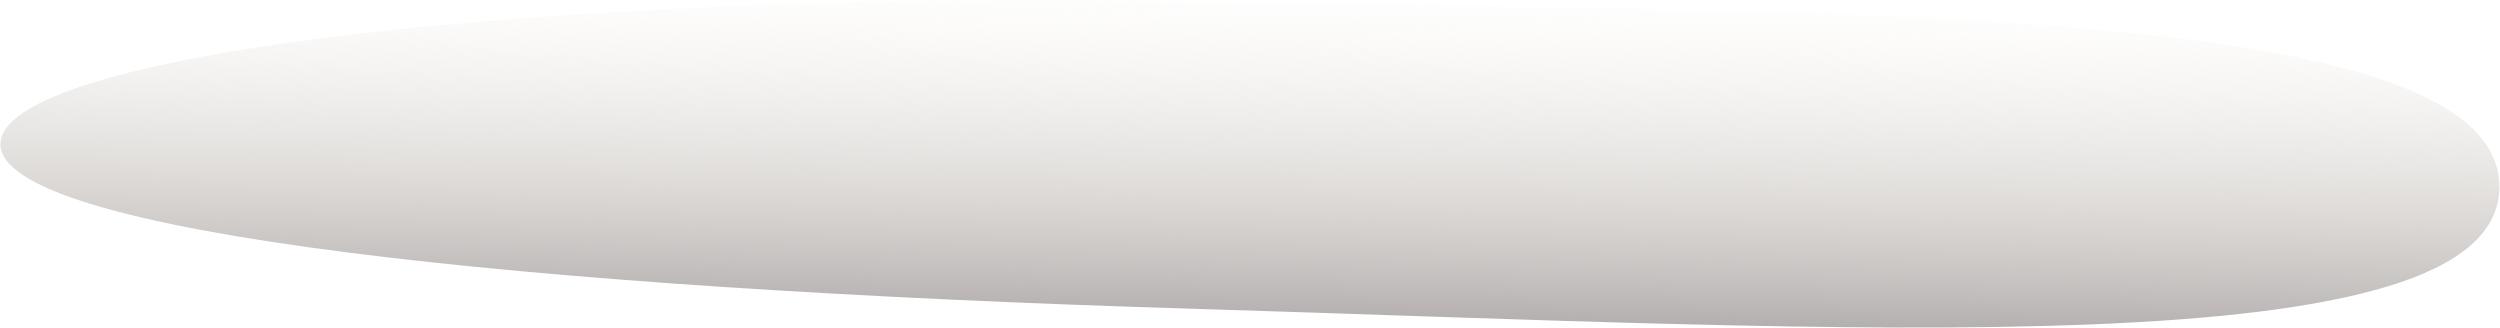<?xml version="1.0" encoding="UTF-8"?>
<svg width="3750px" height="492px" viewBox="0 0 3750 492" version="1.1" xmlns="http://www.w3.org/2000/svg" xmlns:xlink="http://www.w3.org/1999/xlink">
    <title>floor</title>
    <defs>
        <linearGradient x1="50%" y1="6.32317517e-15%" x2="50%" y2="100%" id="linearGradient-1">
            <stop stop-color="#EFEAE1" stop-opacity="0" offset="0.038%"></stop>
            <stop stop-color="#A7A2A2" offset="100%"></stop>
        </linearGradient>
    </defs>
    <g id="Page-1" stroke="none" stroke-width="1" fill="none" fill-rule="evenodd">
        <g id="Artboard" transform="translate(-236, -1357)" fill="url(#linearGradient-1)">
            <path d="M2024.921,1821.536 C3015.294,1834.254 3990.708,1881.039 3985.45,1604.288 C3980.148,1327.537 3006.556,1360.955 2021.011,1360.955 C1035.466,1360.955 236.523,1470.346 236.523,1605.287 C236.523,1740.228 1034.548,1808.819 2024.921,1821.536 Z" id="floor" transform="translate(2110.986, 1596.113) rotate(1) translate(-2110.986, -1596.113) "></path>
        </g>
    </g>
</svg>
